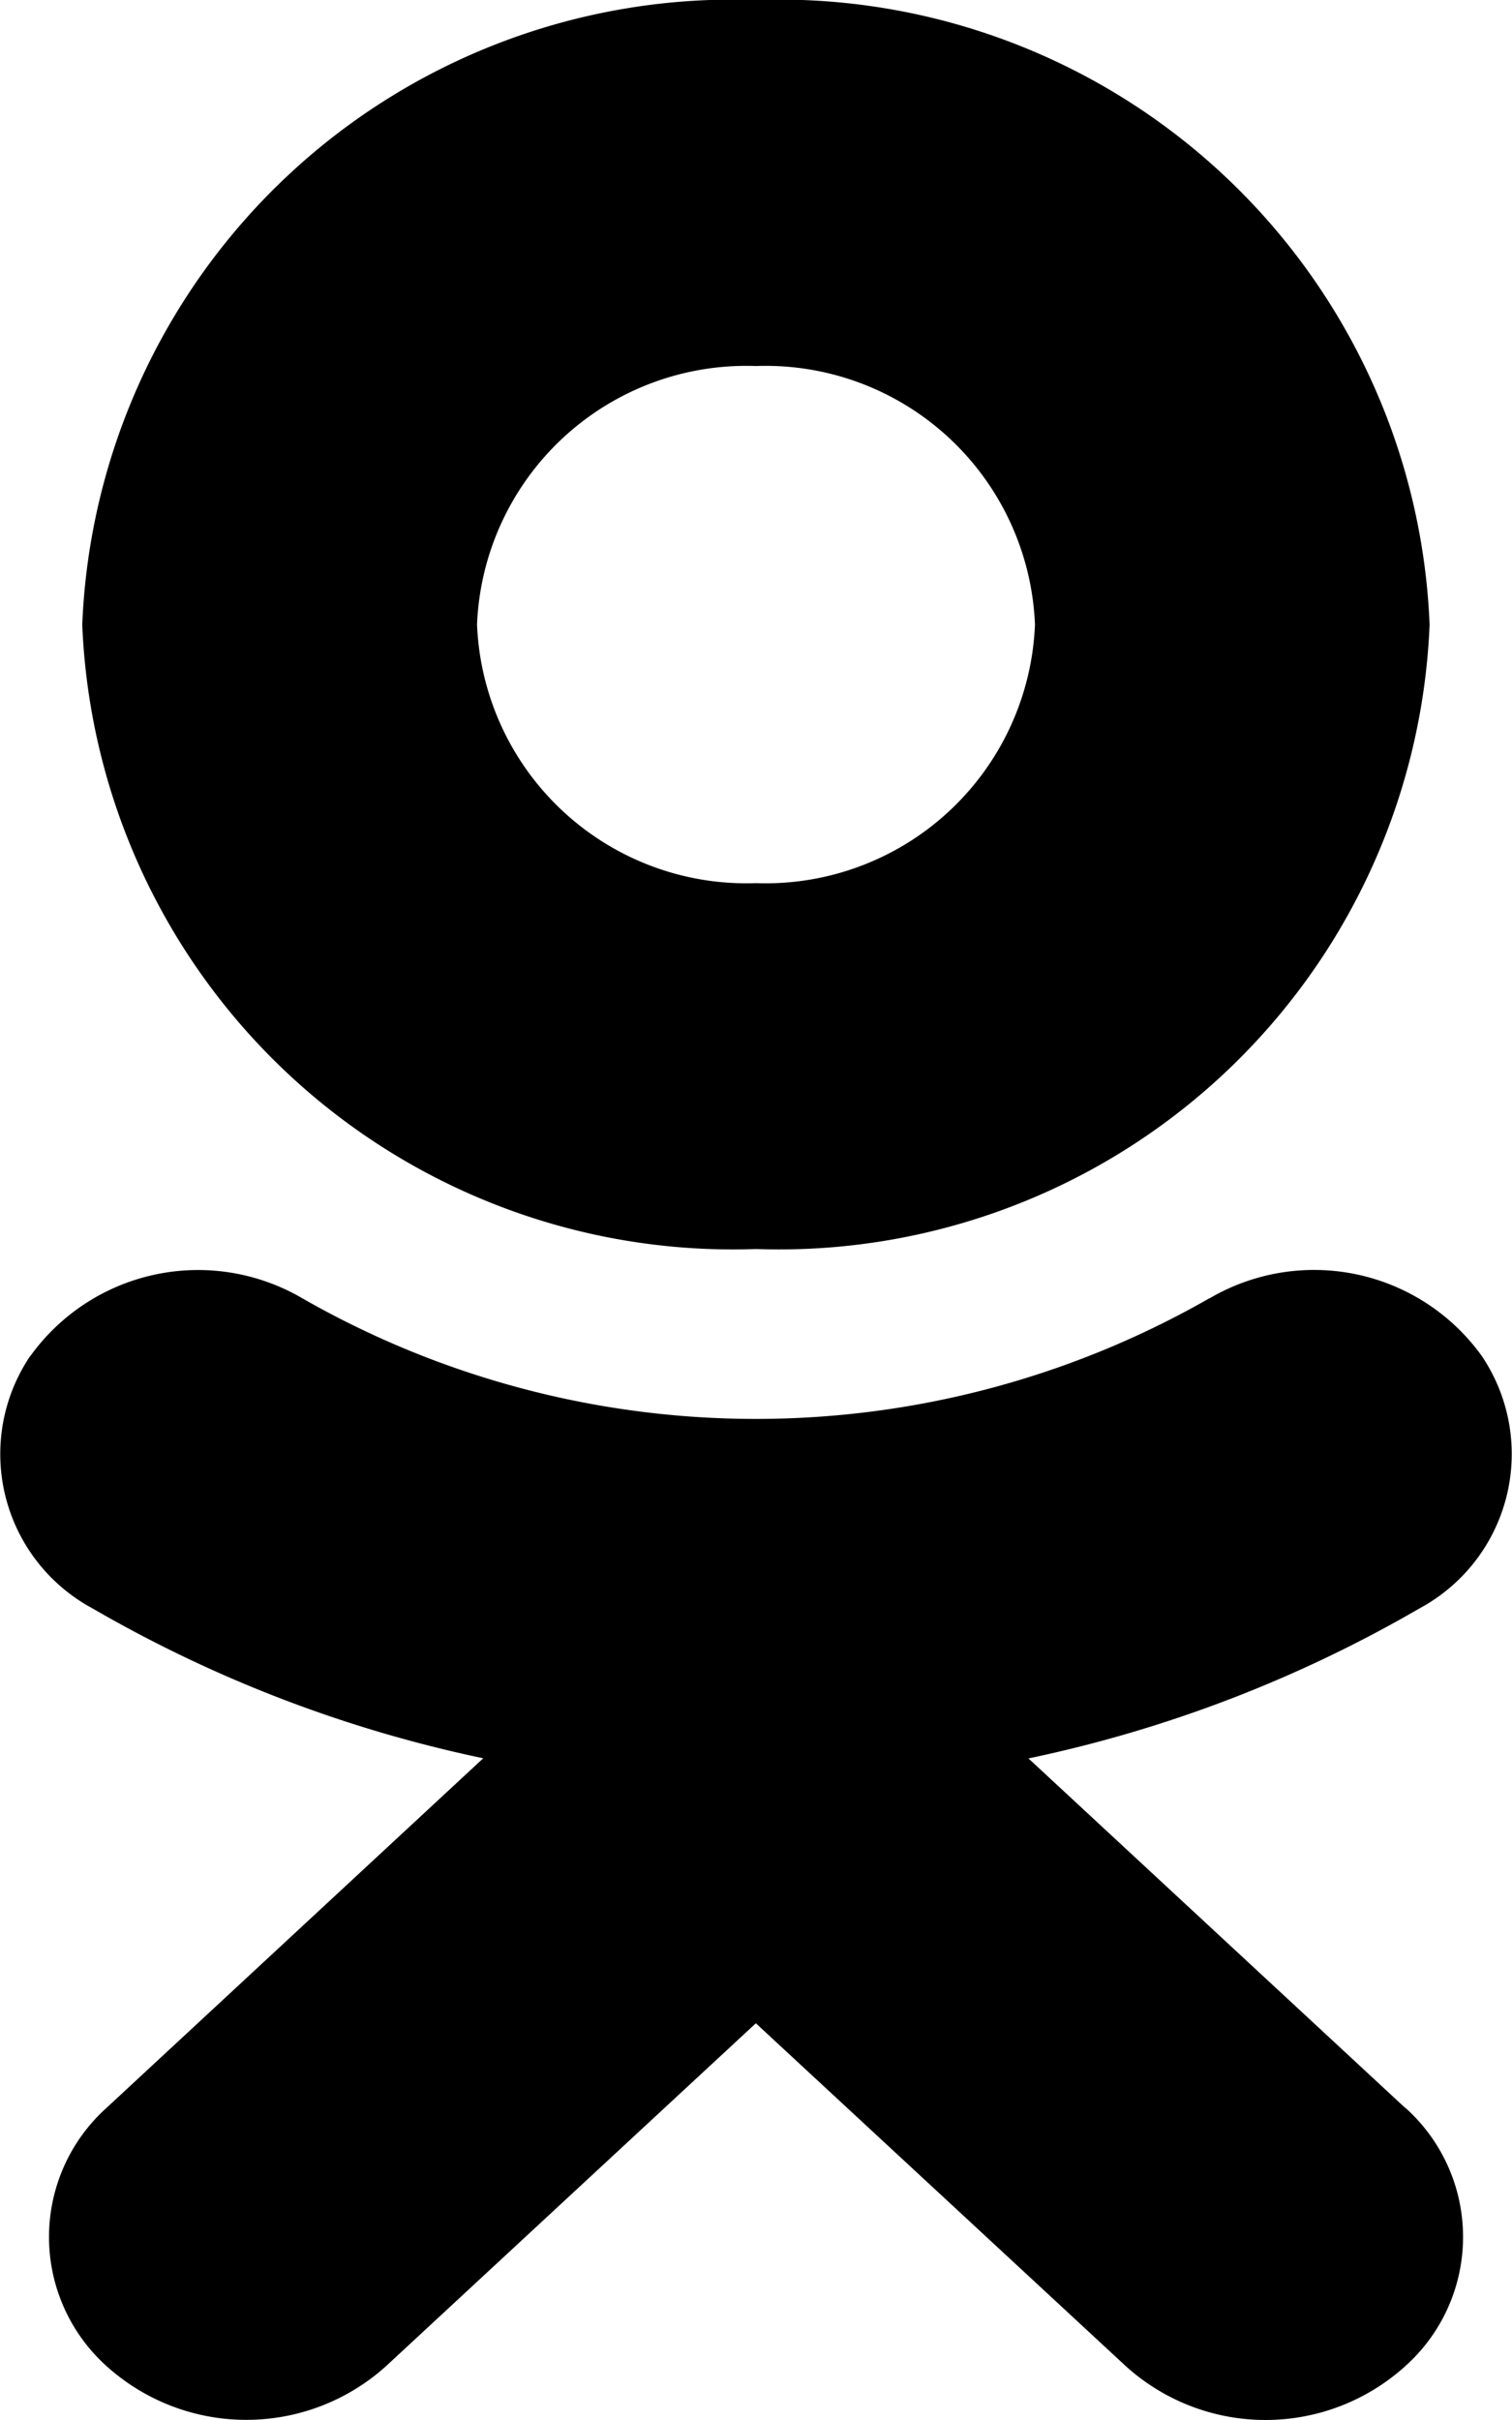 <svg data-name="Layer 1" xmlns="http://www.w3.org/2000/svg" width="10" height="16"><path d="M5 8.258A4.306 4.306 0 0 0 9.455 4.13 4.306 4.306 0 0 0 5 0 4.307 4.307 0 0 0 .544 4.13 4.306 4.306 0 0 0 5 8.258zM5 2.42a1.783 1.783 0 0 1 1.845 1.71A1.783 1.783 0 0 1 5 5.839a1.783 1.783 0 0 1-1.845-1.71A1.783 1.783 0 0 1 5 2.42zm4.296 11.517a1.146 1.146 0 0 1-.003 1.708l-.001.001a1.378 1.378 0 0 1-1.844 0l-2.449-2.269-2.447 2.268a1.38 1.38 0 0 1-1.846 0 1.148 1.148 0 0 1 0-1.71l2.49-2.31a8.721 8.721 0 0 1-2.586-.992A1.159 1.159 0 0 1 .2 8.965l.002-.001A1.366 1.366 0 0 1 2 8.584a6.039 6.039 0 0 0 5.998 0H8a1.366 1.366 0 0 1 1.8.381 1.159 1.159 0 0 1-.41 1.668 8.713 8.713 0 0 1-2.588.993l2.49 2.309z"/></svg>